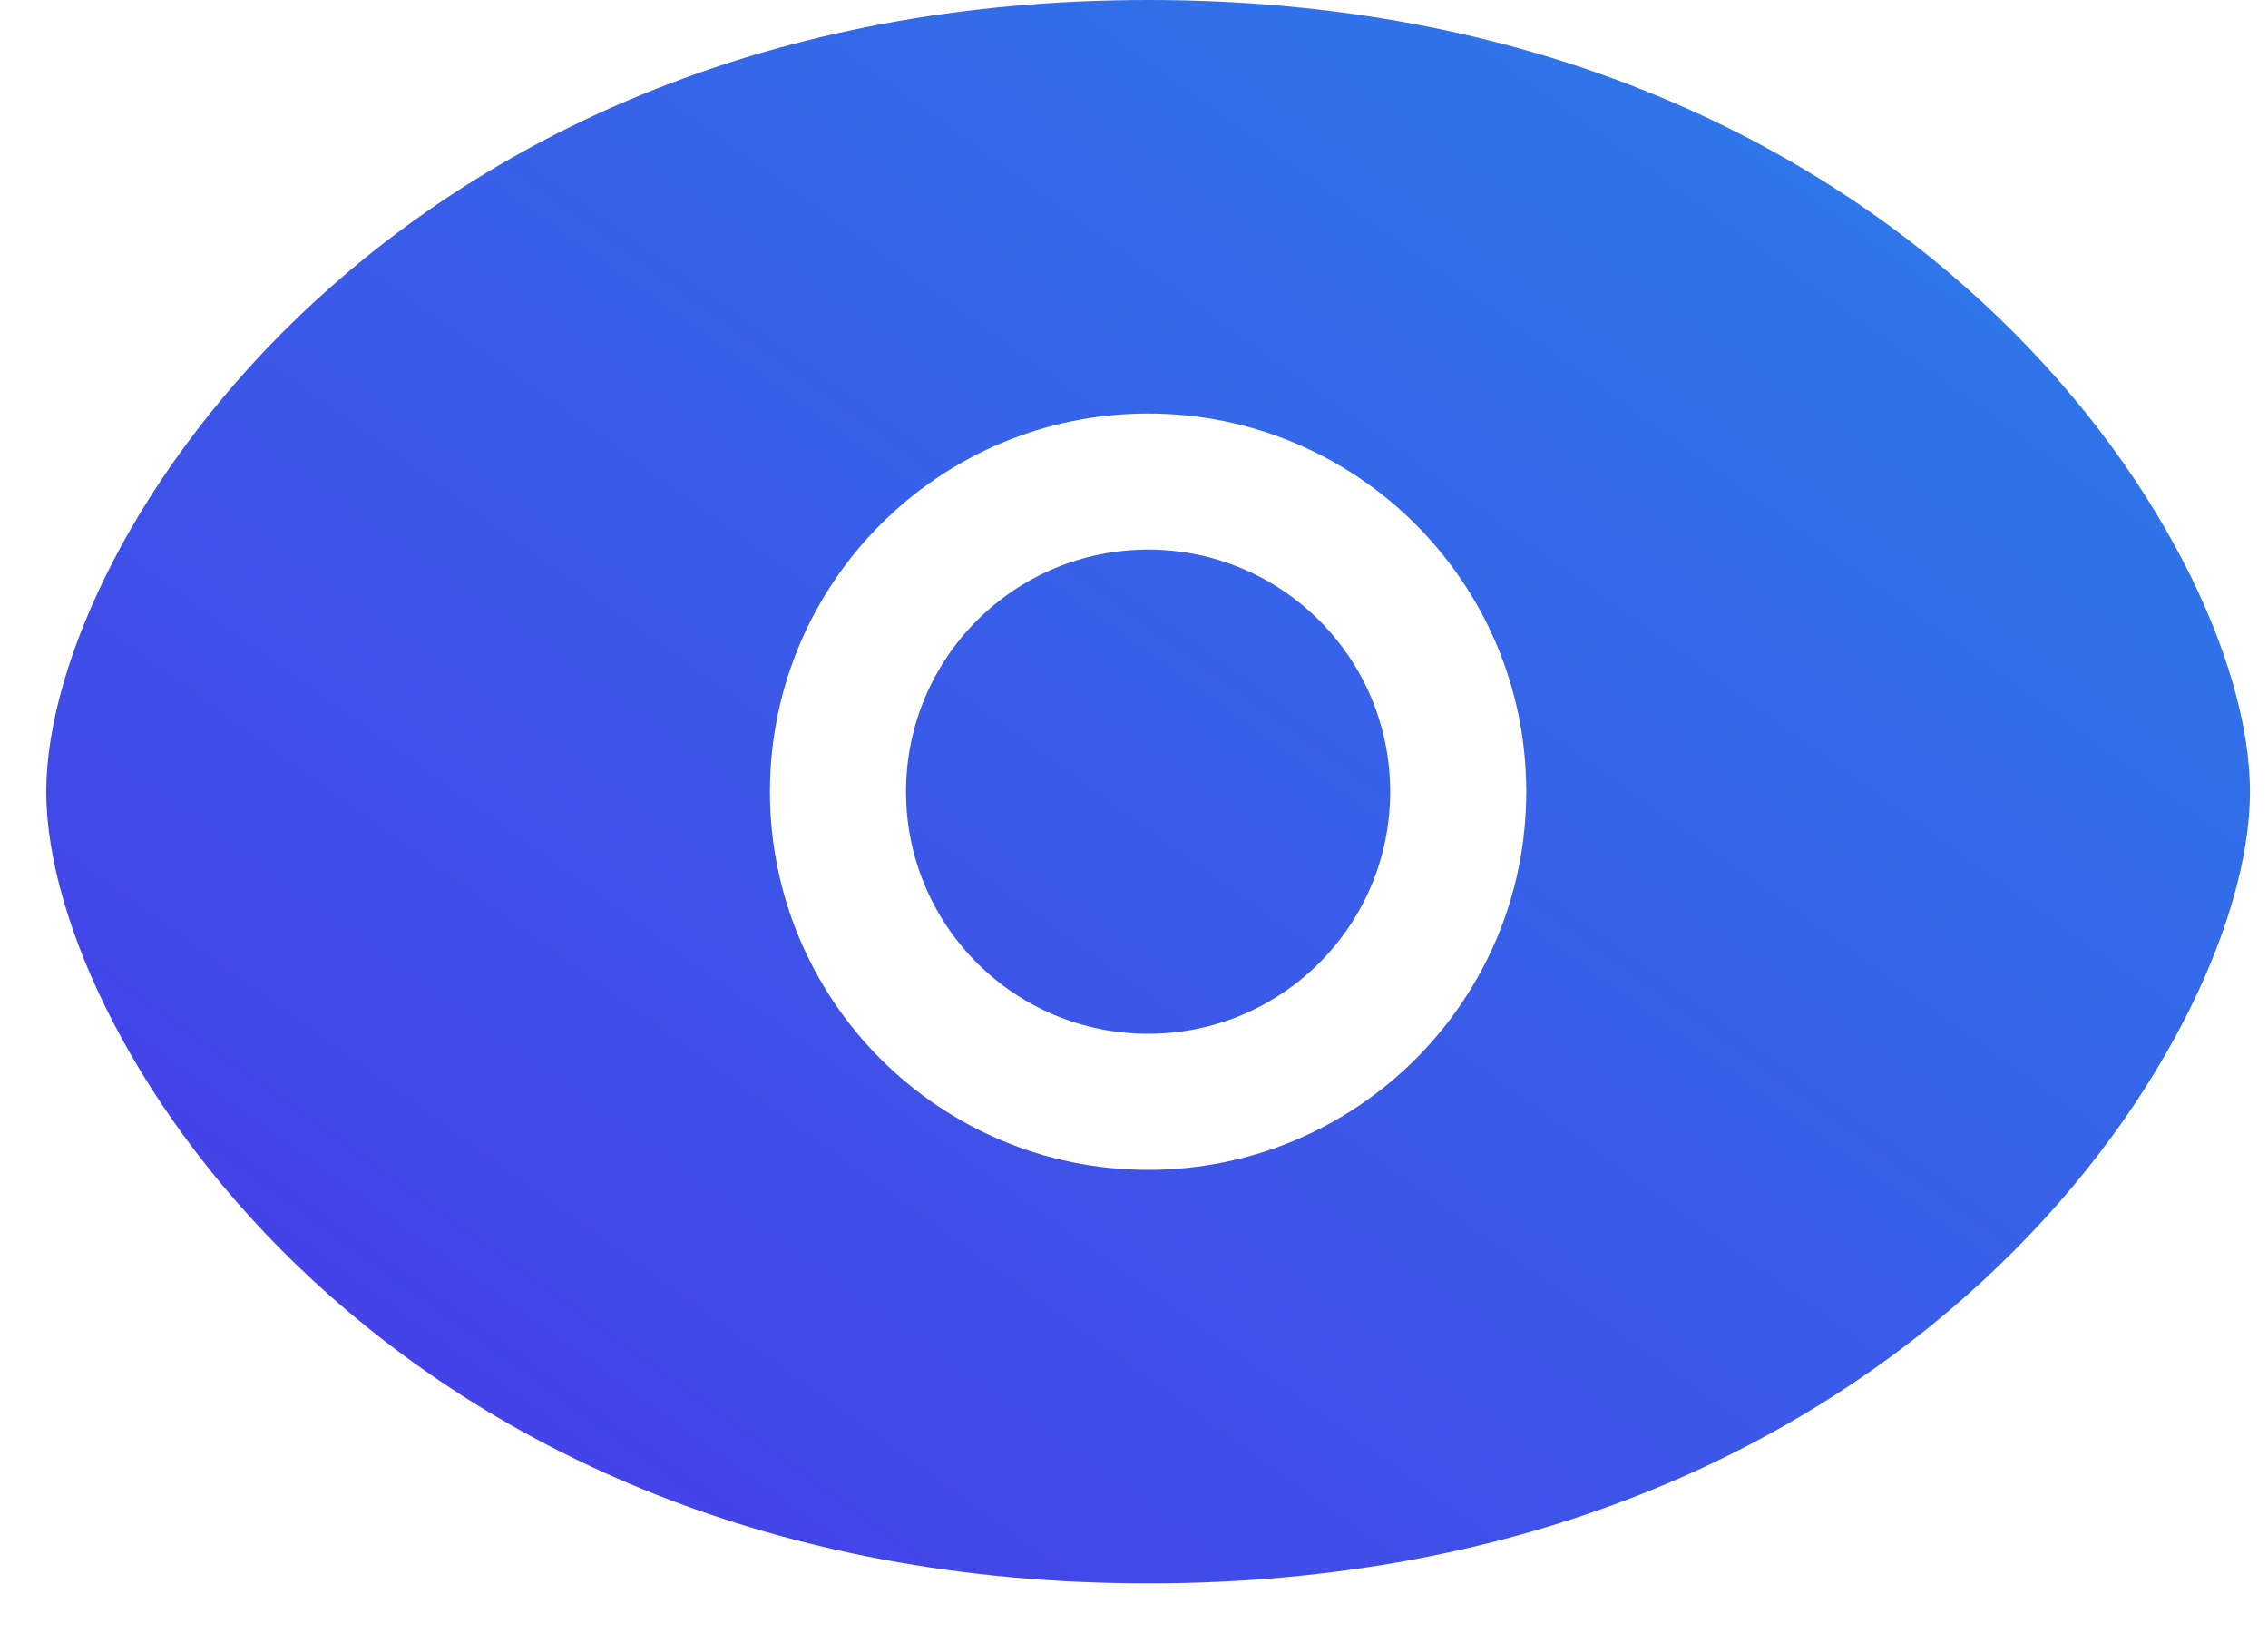 <svg width="25" height="18" viewBox="0 0 25 18" fill="none" xmlns="http://www.w3.org/2000/svg">
<path fill-rule="evenodd" clip-rule="evenodd" d="M12.656 0C8.475 0 5.445 1.498 3.458 3.333C2.469 4.246 1.739 5.241 1.254 6.172C0.776 7.091 0.51 7.995 0.51 8.727C0.51 9.458 0.776 10.363 1.254 11.281C1.739 12.213 2.469 13.208 3.458 14.121C5.445 15.956 8.475 17.453 12.656 17.453C16.836 17.453 19.866 15.956 21.853 14.121C22.843 13.208 23.572 12.213 24.057 11.281C24.536 10.363 24.801 9.458 24.801 8.727C24.801 7.995 24.536 7.091 24.057 6.172C23.572 5.241 22.843 4.246 21.853 3.333C19.866 1.498 16.836 0 12.656 0ZM12.656 6.058C11.182 6.058 9.987 7.253 9.987 8.727C9.987 10.2 11.182 11.395 12.656 11.395C14.13 11.395 15.324 10.2 15.324 8.727C15.324 7.253 14.13 6.058 12.656 6.058ZM8.487 8.727C8.487 6.424 10.354 4.558 12.656 4.558C14.958 4.558 16.824 6.424 16.824 8.727C16.824 11.029 14.958 12.895 12.656 12.895C10.354 12.895 8.487 11.029 8.487 8.727Z" fill="url(#paint0_linear)"/>
<defs>
<linearGradient id="paint0_linear" x1="0.51" y1="17.453" x2="17.052" y2="-5.568" gradientUnits="userSpaceOnUse">
<stop stop-color="#4937E8"/>
<stop offset="0.979" stop-color="#2A80E9"/>
<stop offset="1" stop-color="#2A82E9"/>
</linearGradient>
</defs>
</svg>
